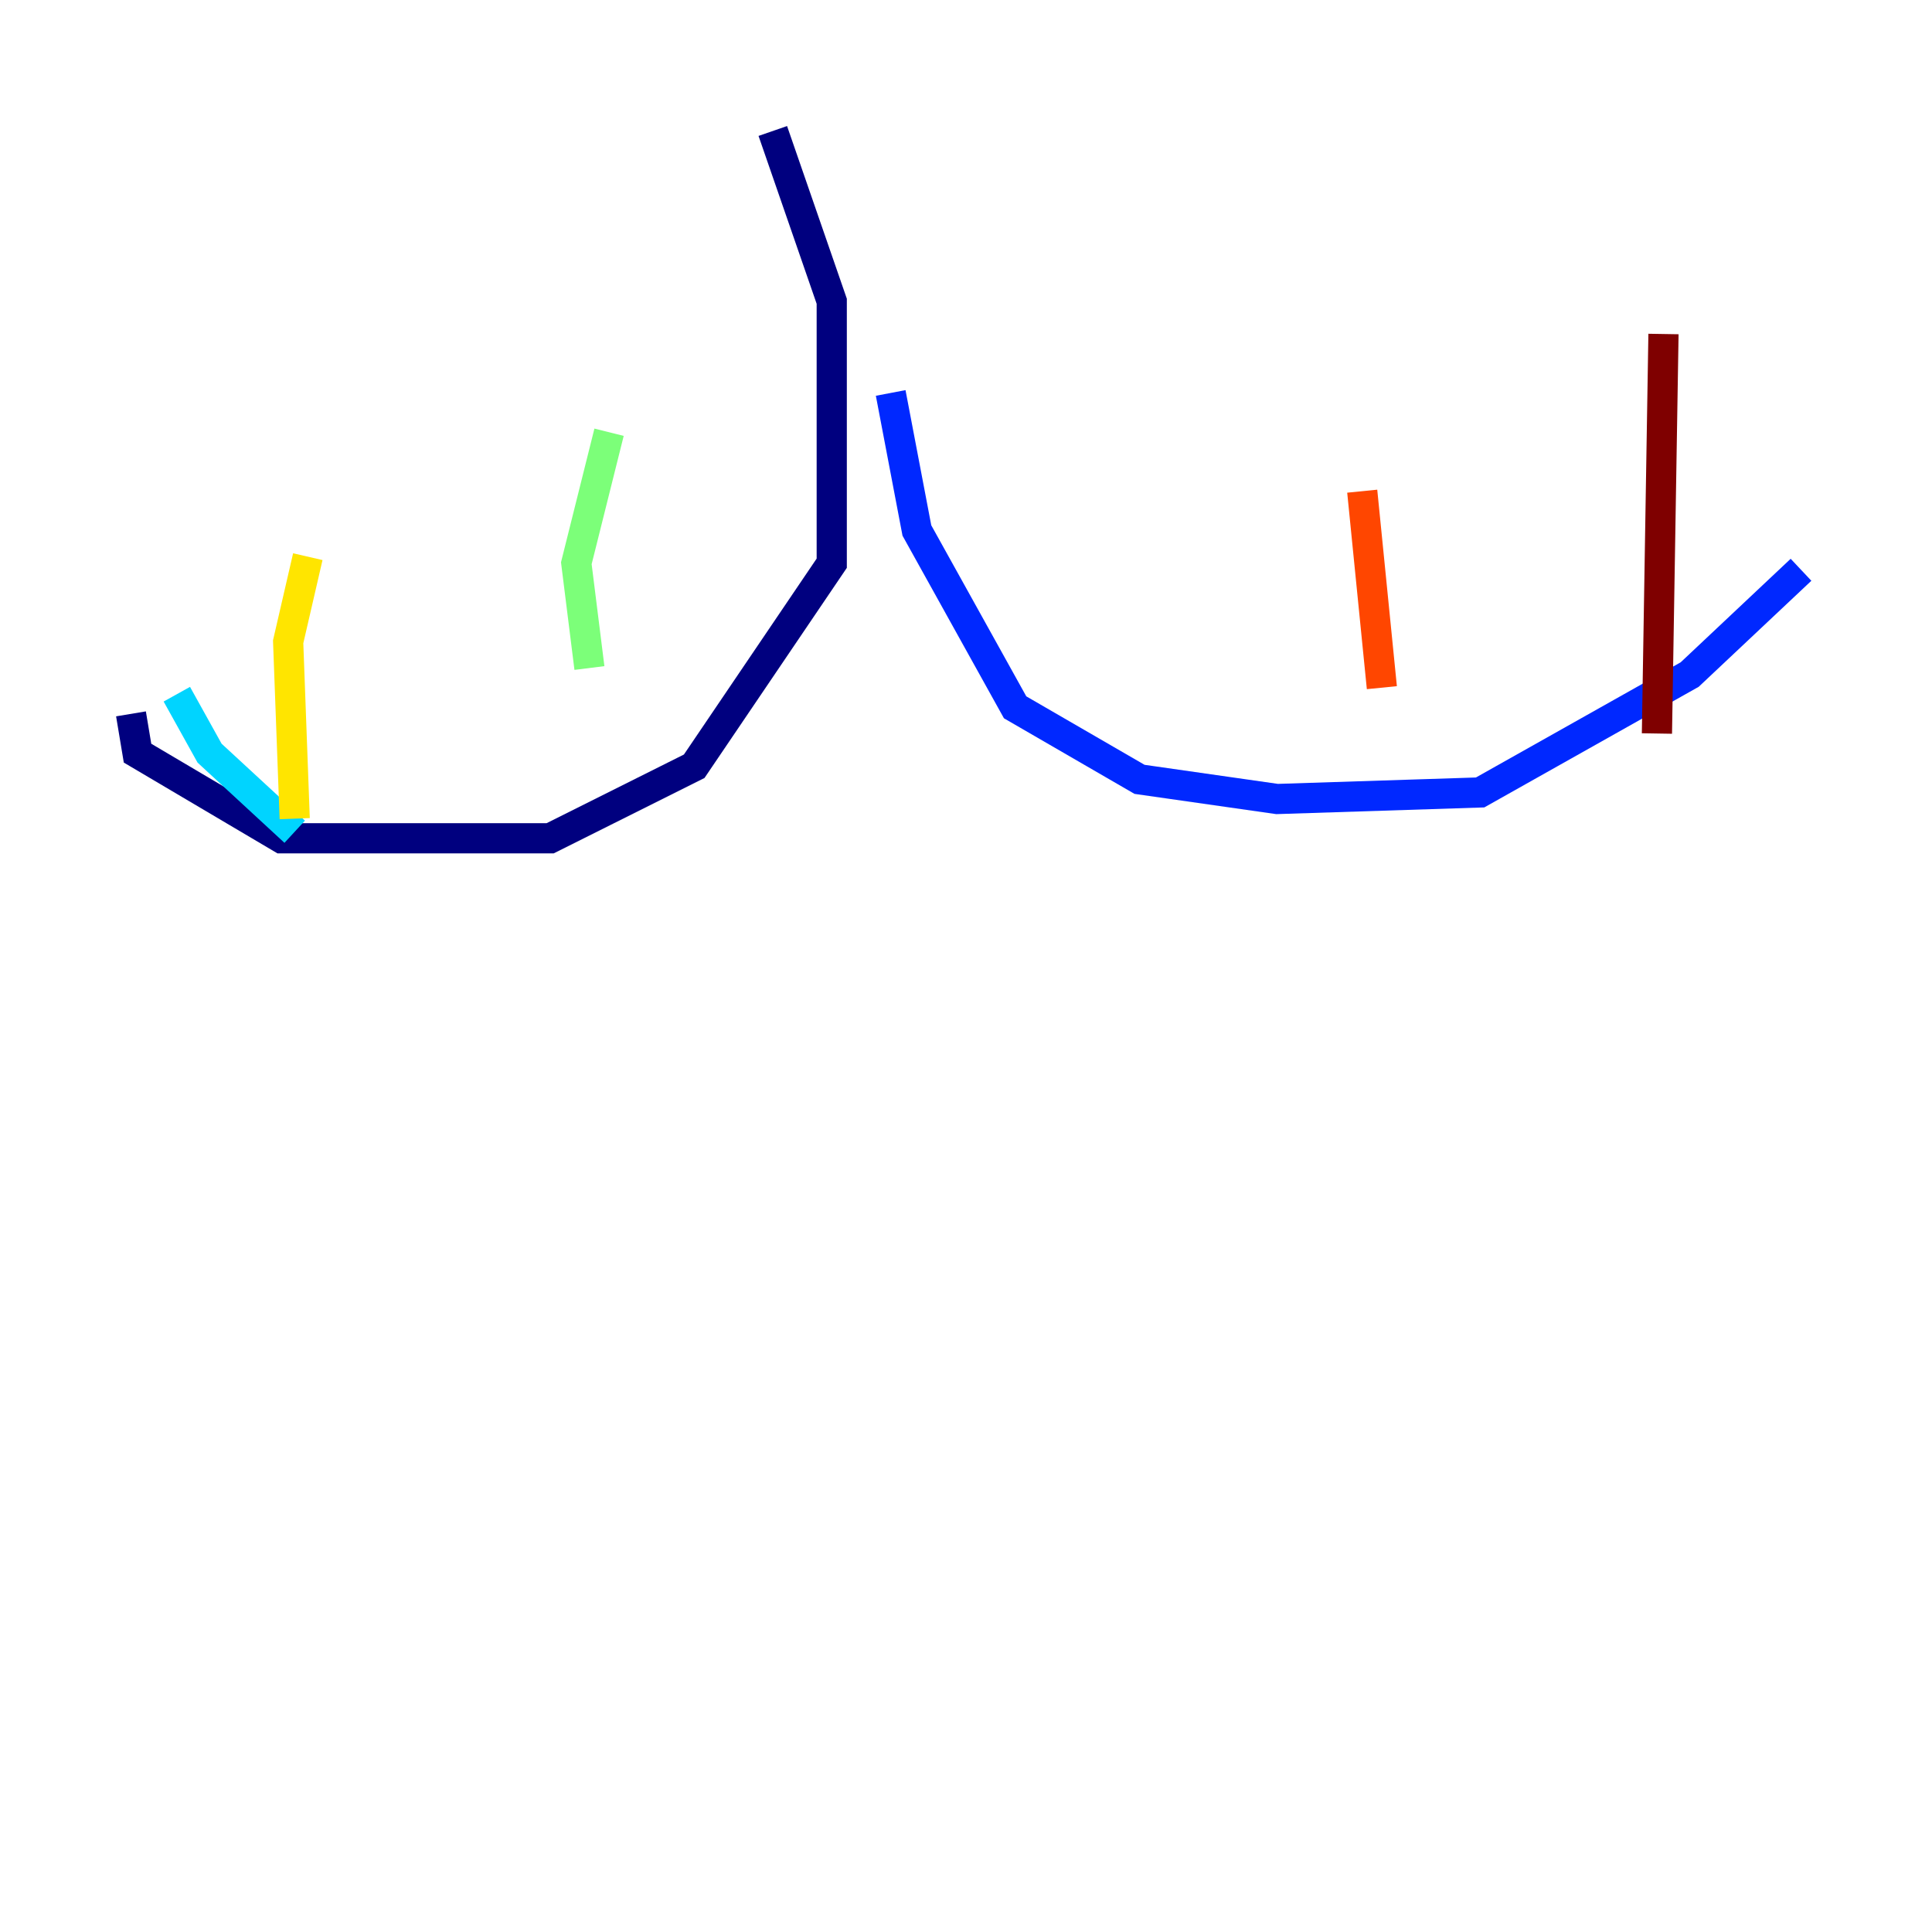 <?xml version="1.0" encoding="utf-8" ?>
<svg baseProfile="tiny" height="128" version="1.2" viewBox="0,0,128,128" width="128" xmlns="http://www.w3.org/2000/svg" xmlns:ev="http://www.w3.org/2001/xml-events" xmlns:xlink="http://www.w3.org/1999/xlink"><defs /><polyline fill="none" points="51.2,8.678 55.105,19.959 55.105,37.315 45.993,50.766 36.447,55.539 18.658,55.539 9.112,49.898 8.678,47.295" stroke="#00007f" stroke-width="2" /><polyline fill="none" points="59.01,26.034 60.746,35.146 67.254,46.861 75.498,51.634 84.61,52.936 98.061,52.502 111.946,44.691 119.322,37.749" stroke="#0028ff" stroke-width="2" /><polyline fill="none" points="19.525,55.105 13.885,49.898 11.715,45.993" stroke="#00d4ff" stroke-width="2" /><polyline fill="none" points="39.051,44.258 38.183,37.315 40.352,28.637" stroke="#7cff79" stroke-width="2" /><polyline fill="none" points="19.525,54.237 19.091,42.522 20.393,36.881" stroke="#ffe500" stroke-width="2" /><polyline fill="none" points="91.552,45.559 90.251,32.542" stroke="#ff4600" stroke-width="2" /><polyline fill="none" points="109.776,48.597 110.21,22.129" stroke="#7f0000" stroke-width="2" /></svg>